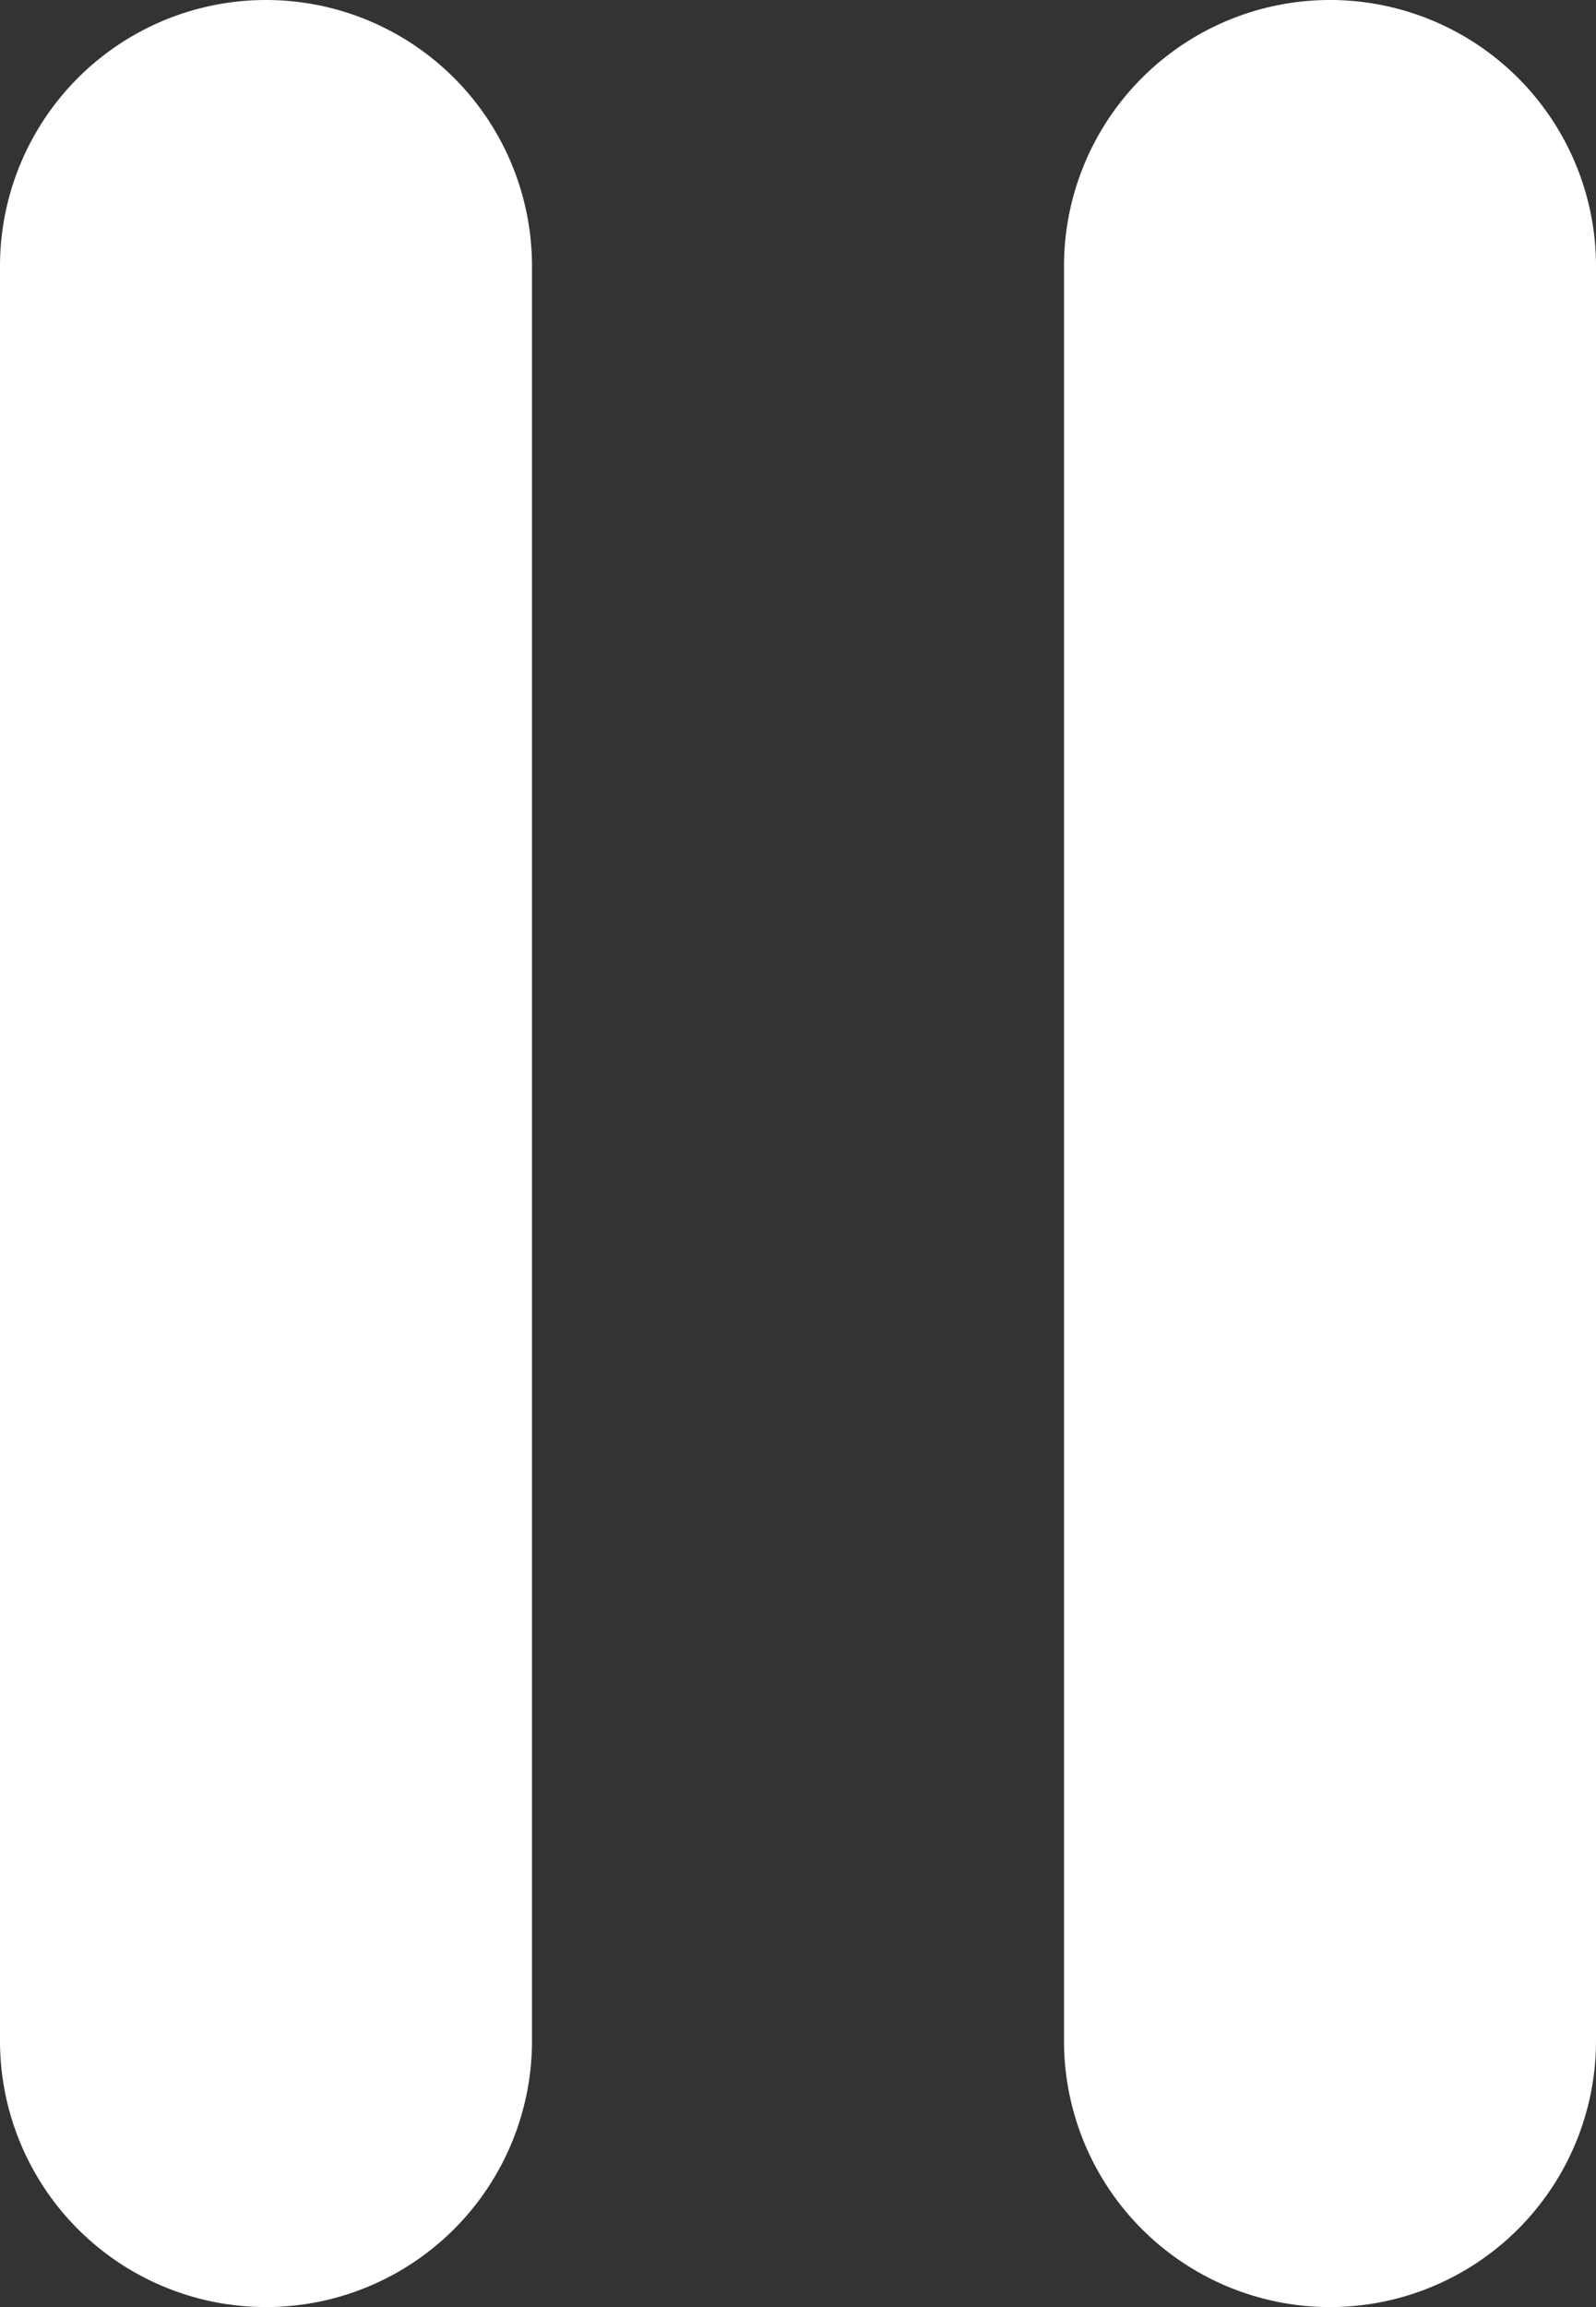 <svg xmlns="http://www.w3.org/2000/svg" viewBox="0 0 18 26"><rect x="0" y="0" width="18" height="26" fill="#333333" stroke="none"/><defs><style>.pause-cls-1{fill:#fff;}</style></defs><title>Asset 4</title><g id="Layer_2" data-name="Layer 2"><g id="icons"><path class="pause-cls-1" d="M3,25.5A2.5,2.5,0,0,1,.5,23V3a2.5,2.5,0,0,1,5,0V23A2.5,2.5,0,0,1,3,25.5Z"/><path class="pause-cls-1" d="M3,1A2,2,0,0,1,5,3V23a2,2,0,0,1-4,0V3A2,2,0,0,1,3,1M3,0A3,3,0,0,0,0,3V23a3,3,0,0,0,6,0V3A3,3,0,0,0,3,0Z"/><path class="pause-cls-1" d="M15,25.5A2.5,2.5,0,0,1,12.5,23V3a2.5,2.5,0,0,1,5,0V23A2.5,2.5,0,0,1,15,25.5Z"/><path class="pause-cls-1" d="M15,1a2,2,0,0,1,2,2V23a2,2,0,0,1-4,0V3a2,2,0,0,1,2-2m0-1a3,3,0,0,0-3,3V23a3,3,0,0,0,6,0V3a3,3,0,0,0-3-3Z"/></g></g></svg>